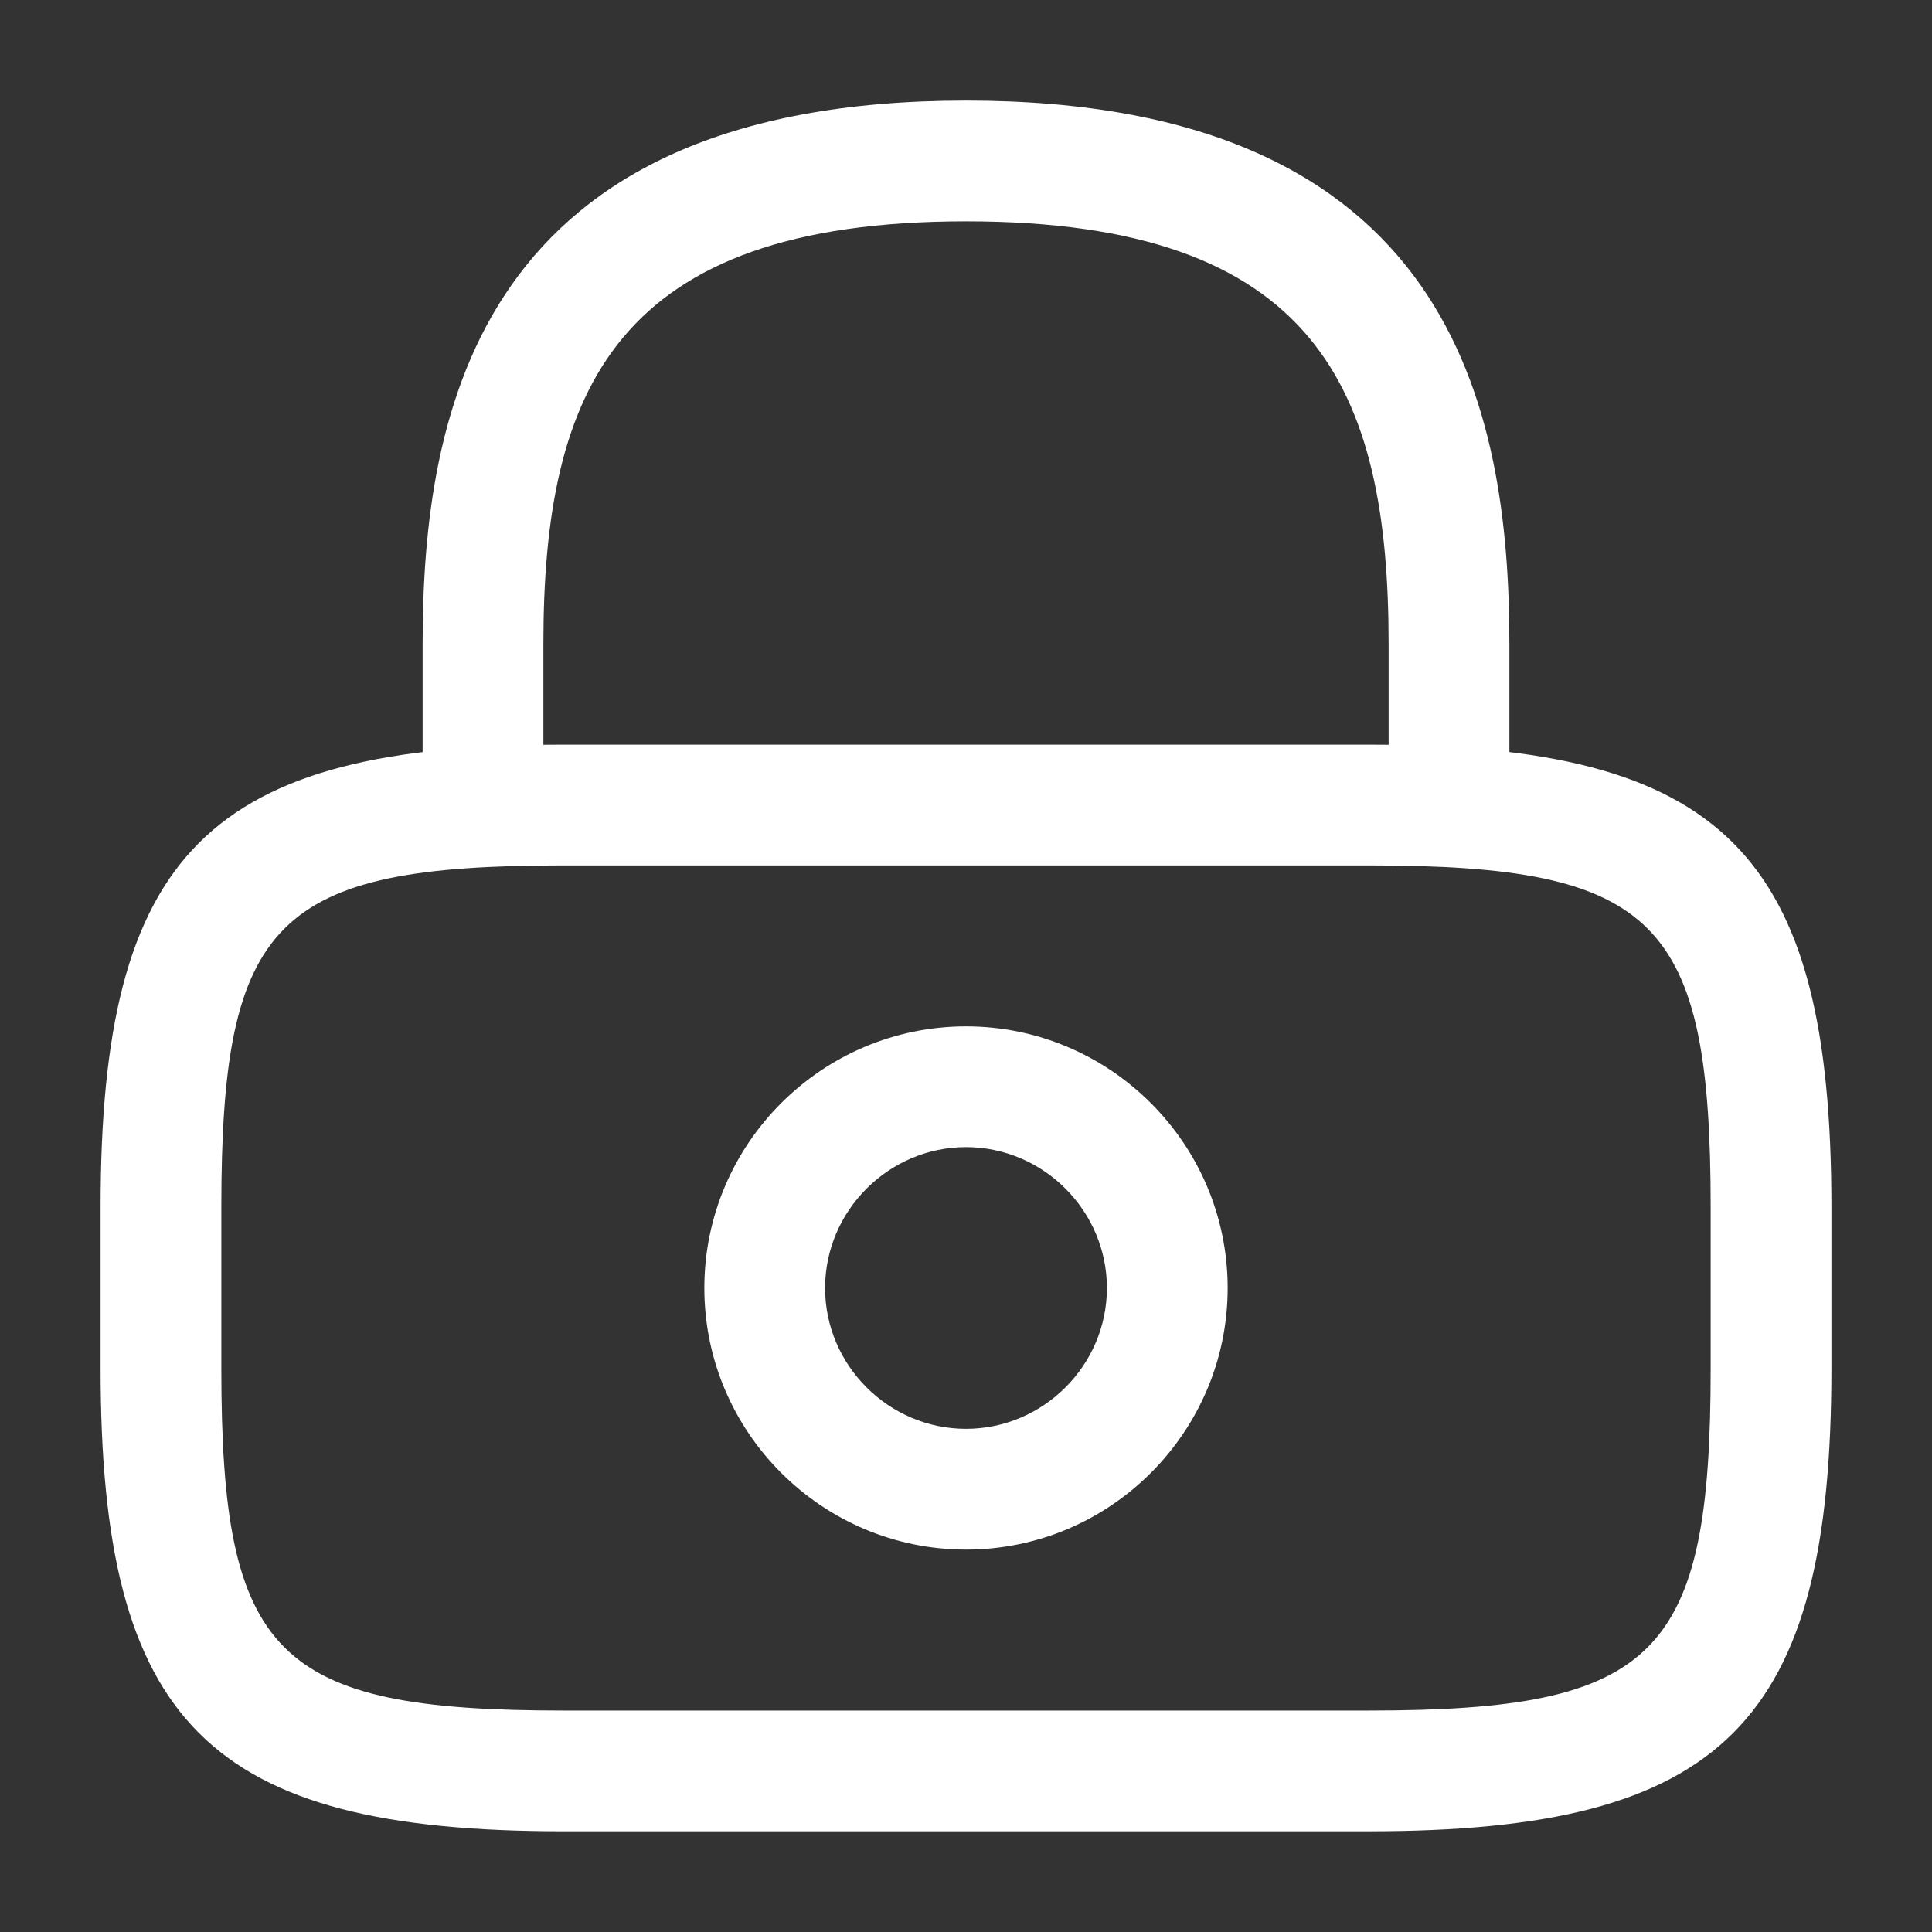 <svg width="16" height="16" viewBox="0 0 16 16" fill="none" xmlns="http://www.w3.org/2000/svg">
    <rect x="0" y="0" width="16" height="16" fill="#333333" stroke="none"/>
    <path d="M12 7.167C11.727 7.167 11.5 6.94 11.5 6.667V5.333C11.5 3.233 10.907 1.833 8 1.833C5.093 1.833 4.5 3.233 4.5 5.333V6.667C4.5 6.94 4.273 7.167 4 7.167C3.727 7.167 3.5 6.94 3.5 6.667V5.333C3.5 3.4 3.967 0.833 8 0.833C12.033 0.833 12.5 3.4 12.5 5.333V6.667C12.5 6.94 12.273 7.167 12 7.167Z" fill="white"/>
    <path d="M8 12.833C6.807 12.833 5.833 11.86 5.833 10.667C5.833 9.473 6.807 8.5 8 8.5C9.194 8.5 10.167 9.473 10.167 10.667C10.167 11.86 9.194 12.833 8 12.833ZM8 9.5C7.36 9.5 6.833 10.027 6.833 10.667C6.833 11.307 7.36 11.833 8 11.833C8.64 11.833 9.167 11.307 9.167 10.667C9.167 10.027 8.64 9.5 8 9.5Z" fill="white"/>
    <path d="M11.334 15.166H4.667C1.727 15.166 0.833 14.273 0.833 11.333V10C0.833 7.06 1.727 6.167 4.667 6.167H11.334C14.274 6.167 15.167 7.06 15.167 10V11.333C15.167 14.273 14.274 15.166 11.334 15.166ZM4.667 7.167C2.28 7.167 1.833 7.62 1.833 10V11.333C1.833 13.713 2.28 14.166 4.667 14.166H11.334C13.72 14.166 14.167 13.713 14.167 11.333V10C14.167 7.62 13.72 7.167 11.334 7.167H4.667Z" fill="white"/>
</svg>
